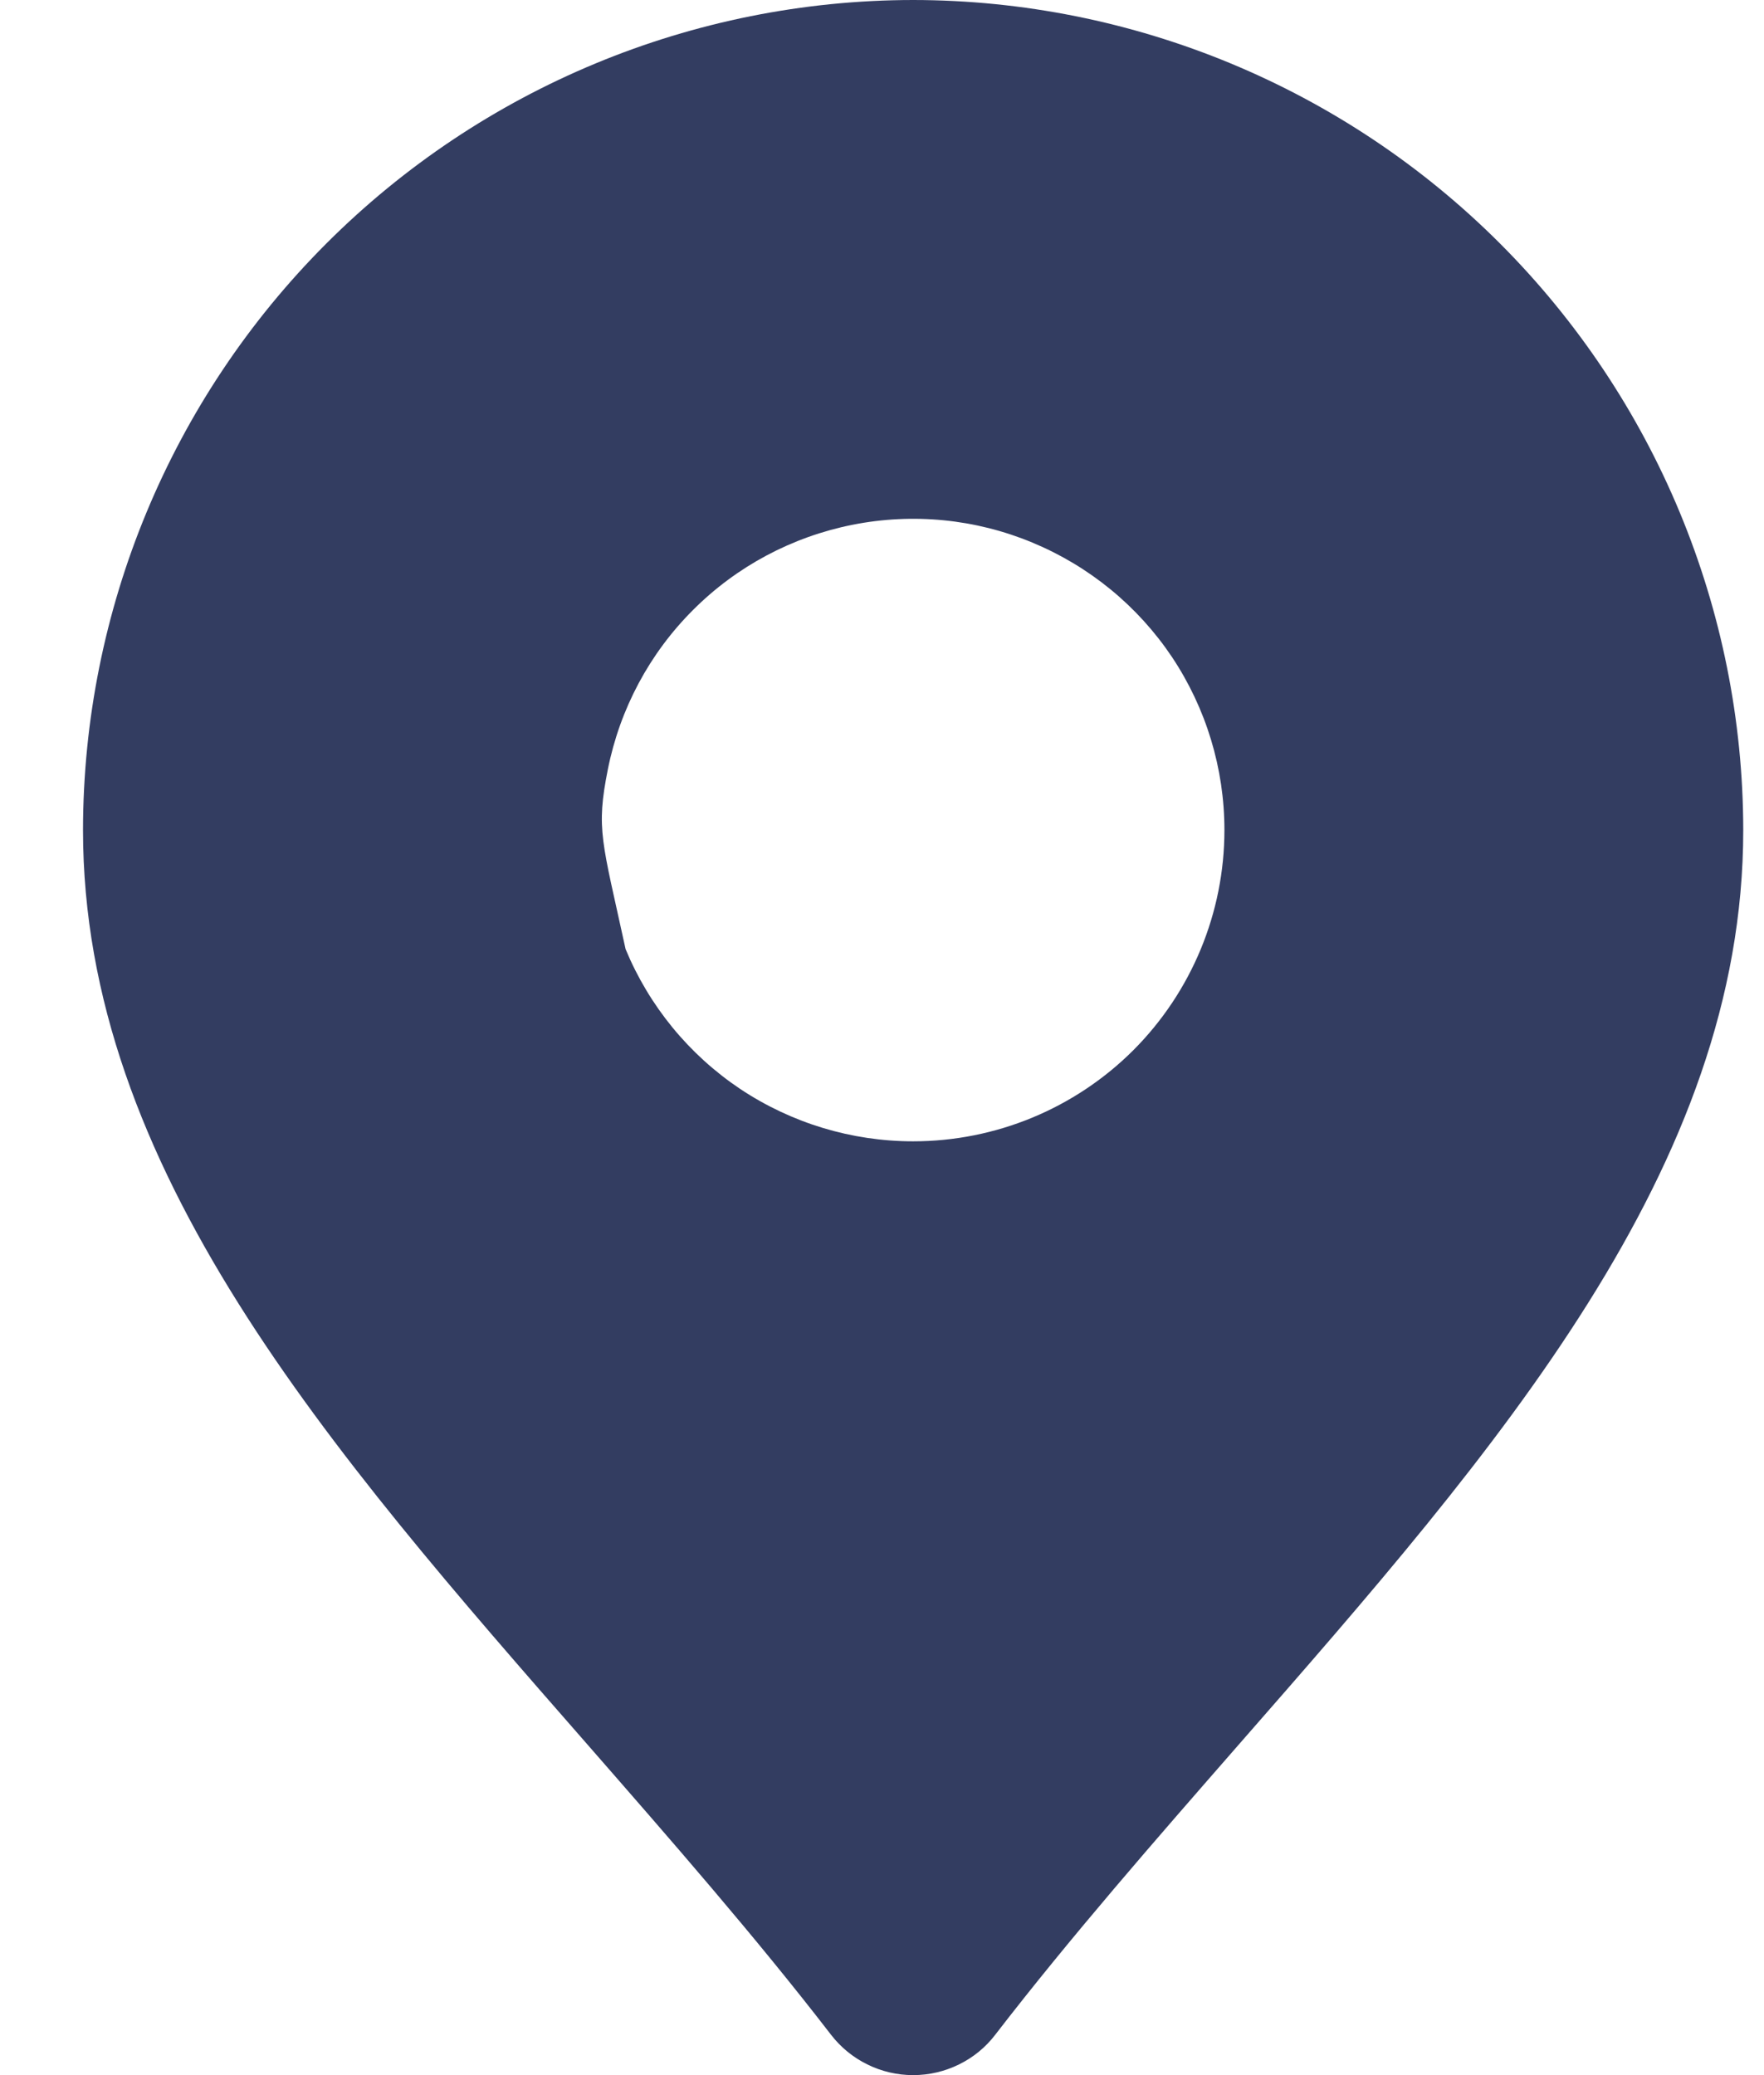 <svg width="17" height="20" viewBox="0 0 17 20" fill="none" xmlns="http://www.w3.org/2000/svg">
<path d="M8.8 0C6.679 0.002 4.646 0.846 3.146 2.346C1.646 3.846 0.802 5.879 0.8 8C0.8 11.255 3.163 13.958 5.666 16.819C6.458 17.726 7.278 18.663 8.008 19.61C8.102 19.732 8.222 19.83 8.359 19.897C8.496 19.965 8.647 20 8.8 20C8.953 20 9.104 19.965 9.242 19.897C9.379 19.83 9.499 19.732 9.592 19.61C10.322 18.663 11.142 17.726 11.934 16.819C14.437 13.958 16.8 11.255 16.8 8C16.798 5.879 15.954 3.846 14.455 2.346C12.955 0.846 10.921 0.002 8.8 0ZM8.8 11C8.207 11 7.627 10.824 7.133 10.495C6.64 10.165 6.256 9.696 6.029 9.148C5.801 8.1 5.742 7.997 5.858 7.415C5.974 6.833 6.259 6.298 6.679 5.879C7.098 5.459 7.633 5.174 8.215 5.058C8.797 4.942 9.4 5.001 9.948 5.229C10.496 5.456 10.965 5.84 11.295 6.333C11.624 6.827 11.8 7.407 11.8 8C11.8 8.796 11.484 9.559 10.922 10.122C10.359 10.684 9.596 11 8.8 11Z" fill="#333D61"/>
</svg>
